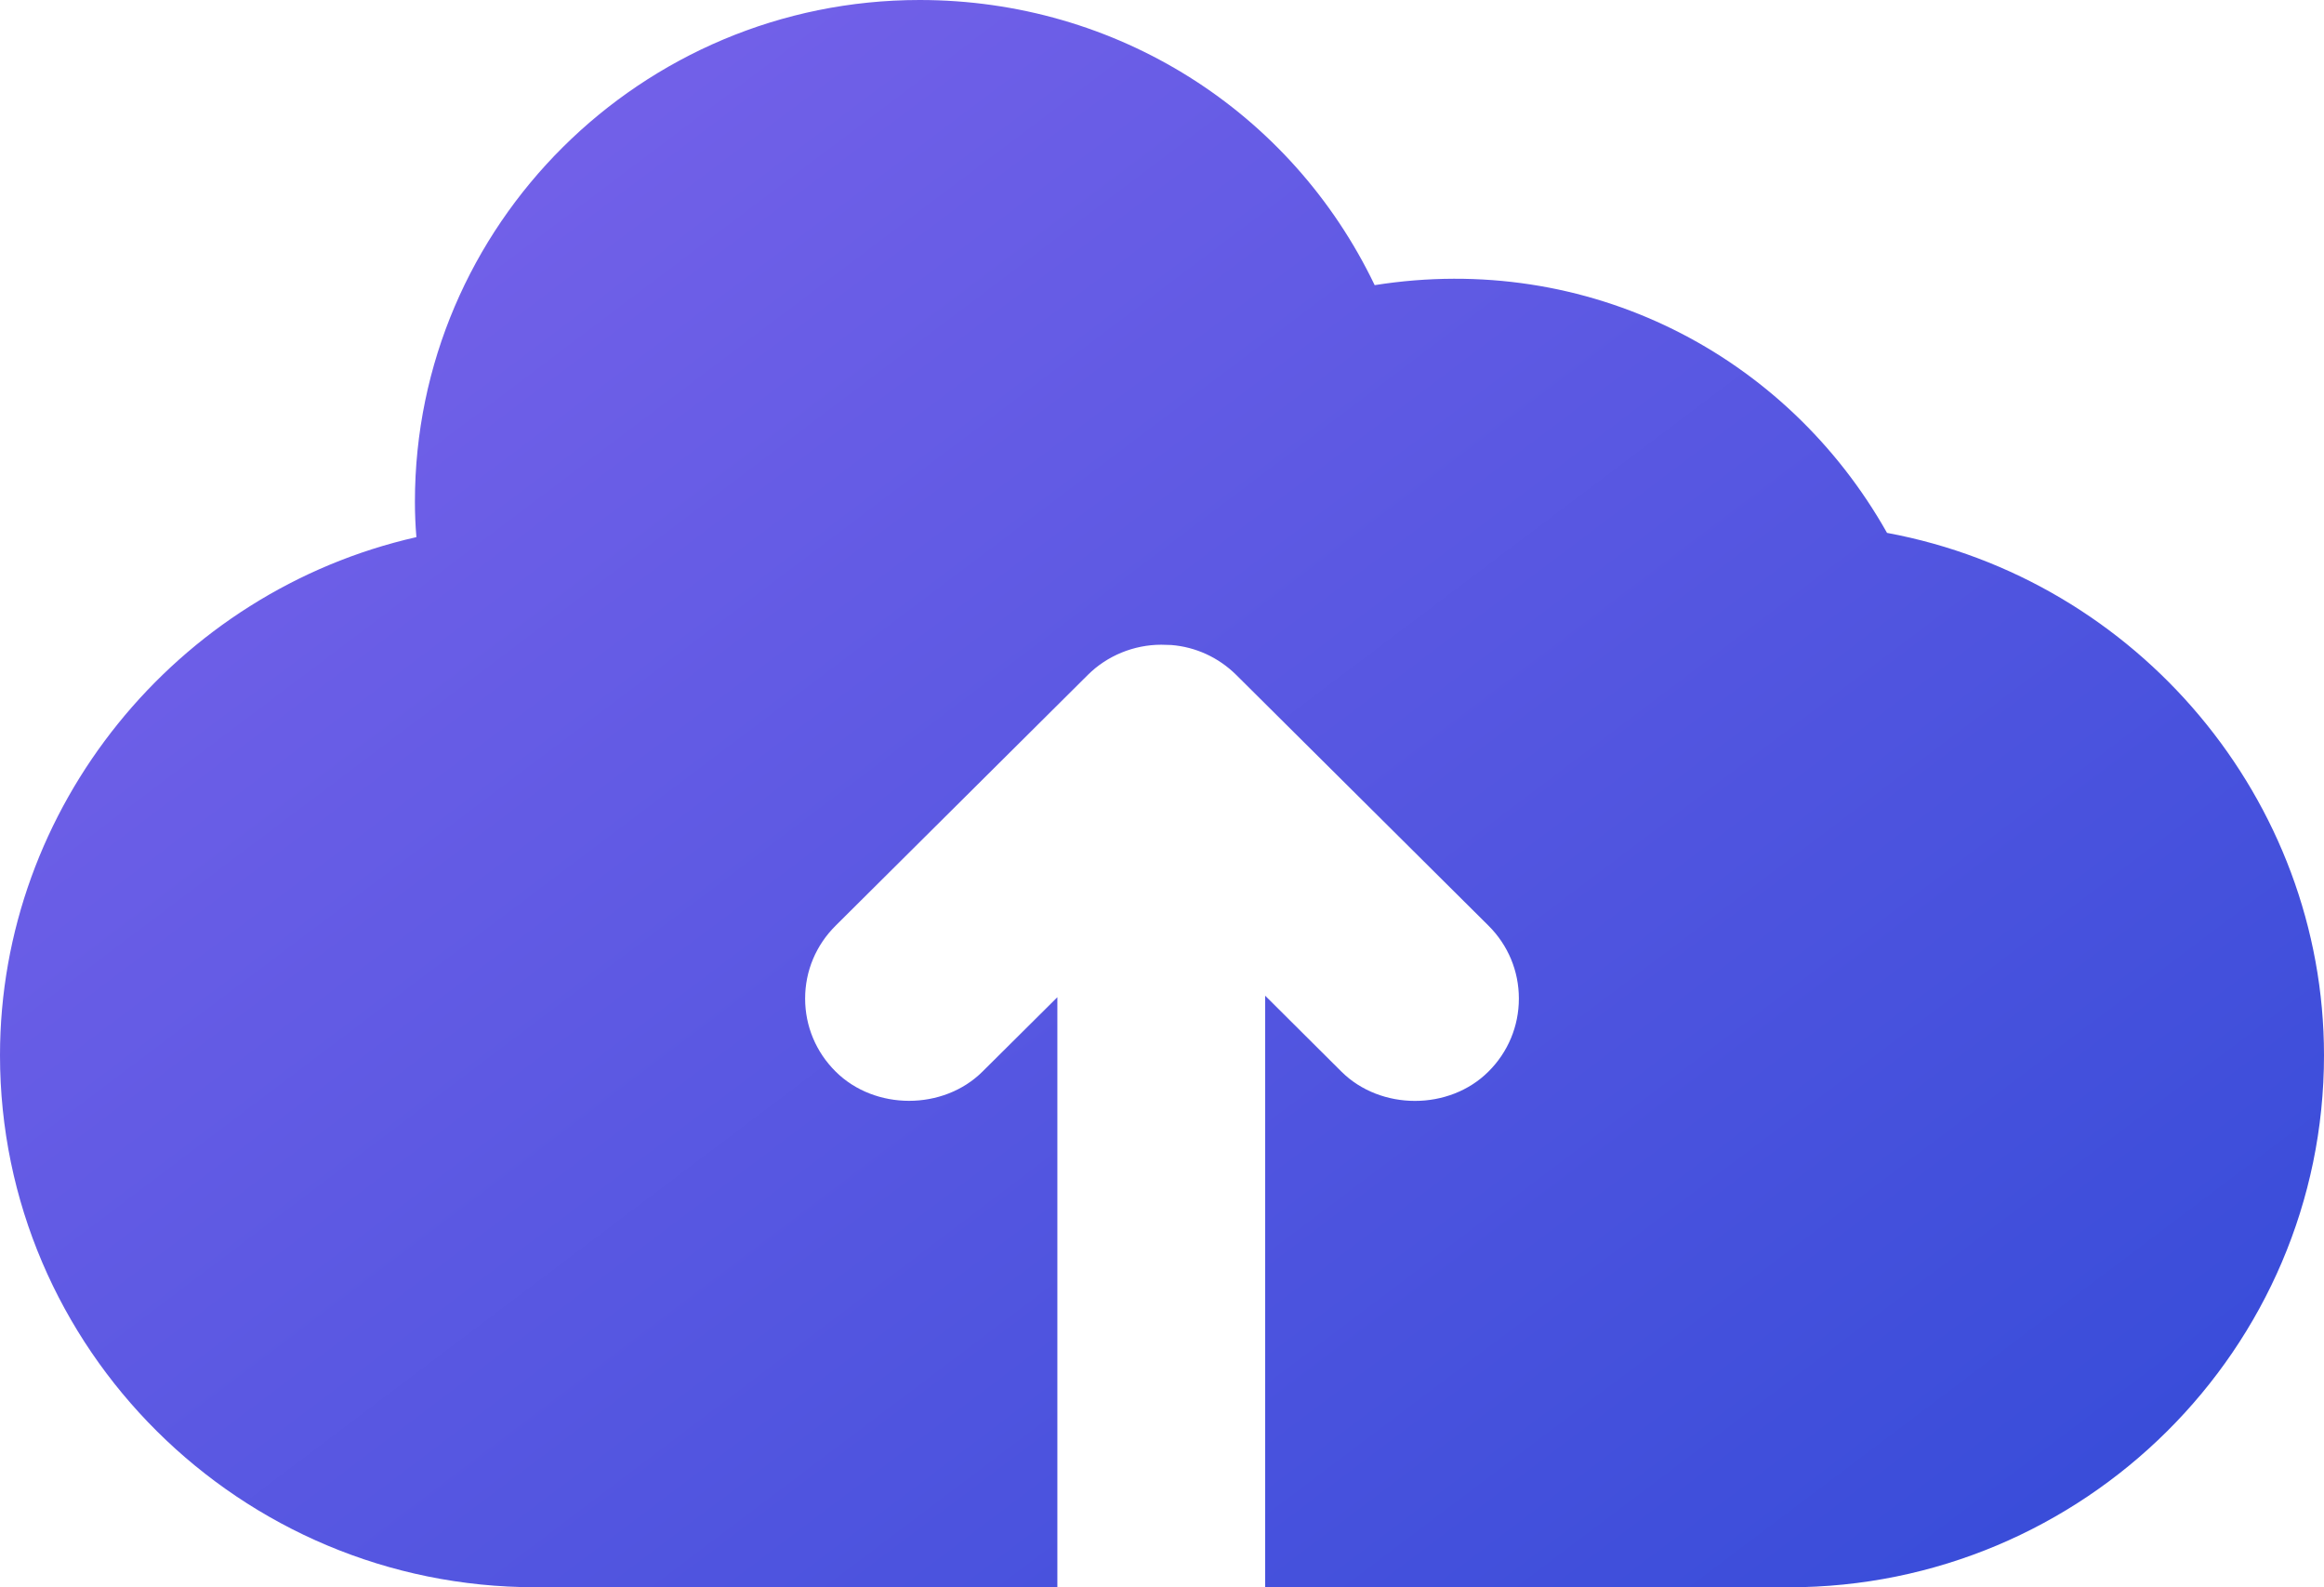 <svg width="41" height="28" viewBox="0 0 41 28" fill="none" xmlns="http://www.w3.org/2000/svg">
<path fill-rule="evenodd" clip-rule="evenodd" d="M33.291 9.4C31.512 6.244 28.01 4.434 24.252 5.03C22.777 1.954 19.693 0 16.224 0C11.315 0 7.32 3.97 7.32 8.851C7.32 9.052 7.328 9.26 7.346 9.475C3.108 10.435 0 14.237 0 18.615C0 23.79 4.236 27.999 9.443 27.999H16.44H16.907H18.654V17.591L17.334 18.902C16.642 19.591 15.434 19.591 14.742 18.902C14.396 18.559 14.204 18.101 14.204 17.615C14.204 17.128 14.396 16.672 14.743 16.328L19.192 11.905C19.532 11.566 20.005 11.373 20.487 11.373L20.665 11.378C21.095 11.413 21.495 11.596 21.806 11.902L26.259 16.328C26.605 16.672 26.796 17.128 26.796 17.615C26.796 18.101 26.605 18.56 26.258 18.904C25.568 19.592 24.358 19.592 23.666 18.904L22.32 17.564V28H31.557C36.764 28 41 23.79 41 18.616C41 14.112 37.713 10.22 33.291 9.4Z" fill="url(#paint0_linear_1115_42)"/>
<defs>
<linearGradient id="paint0_linear_1115_42" x1="-22.234" y1="15.456" x2="7.631" y2="55.067" gradientUnits="userSpaceOnUse">
<stop stop-color="#8065EC"/>
<stop offset="1" stop-color="#314AD7"/>
</linearGradient>
</defs>
</svg>
